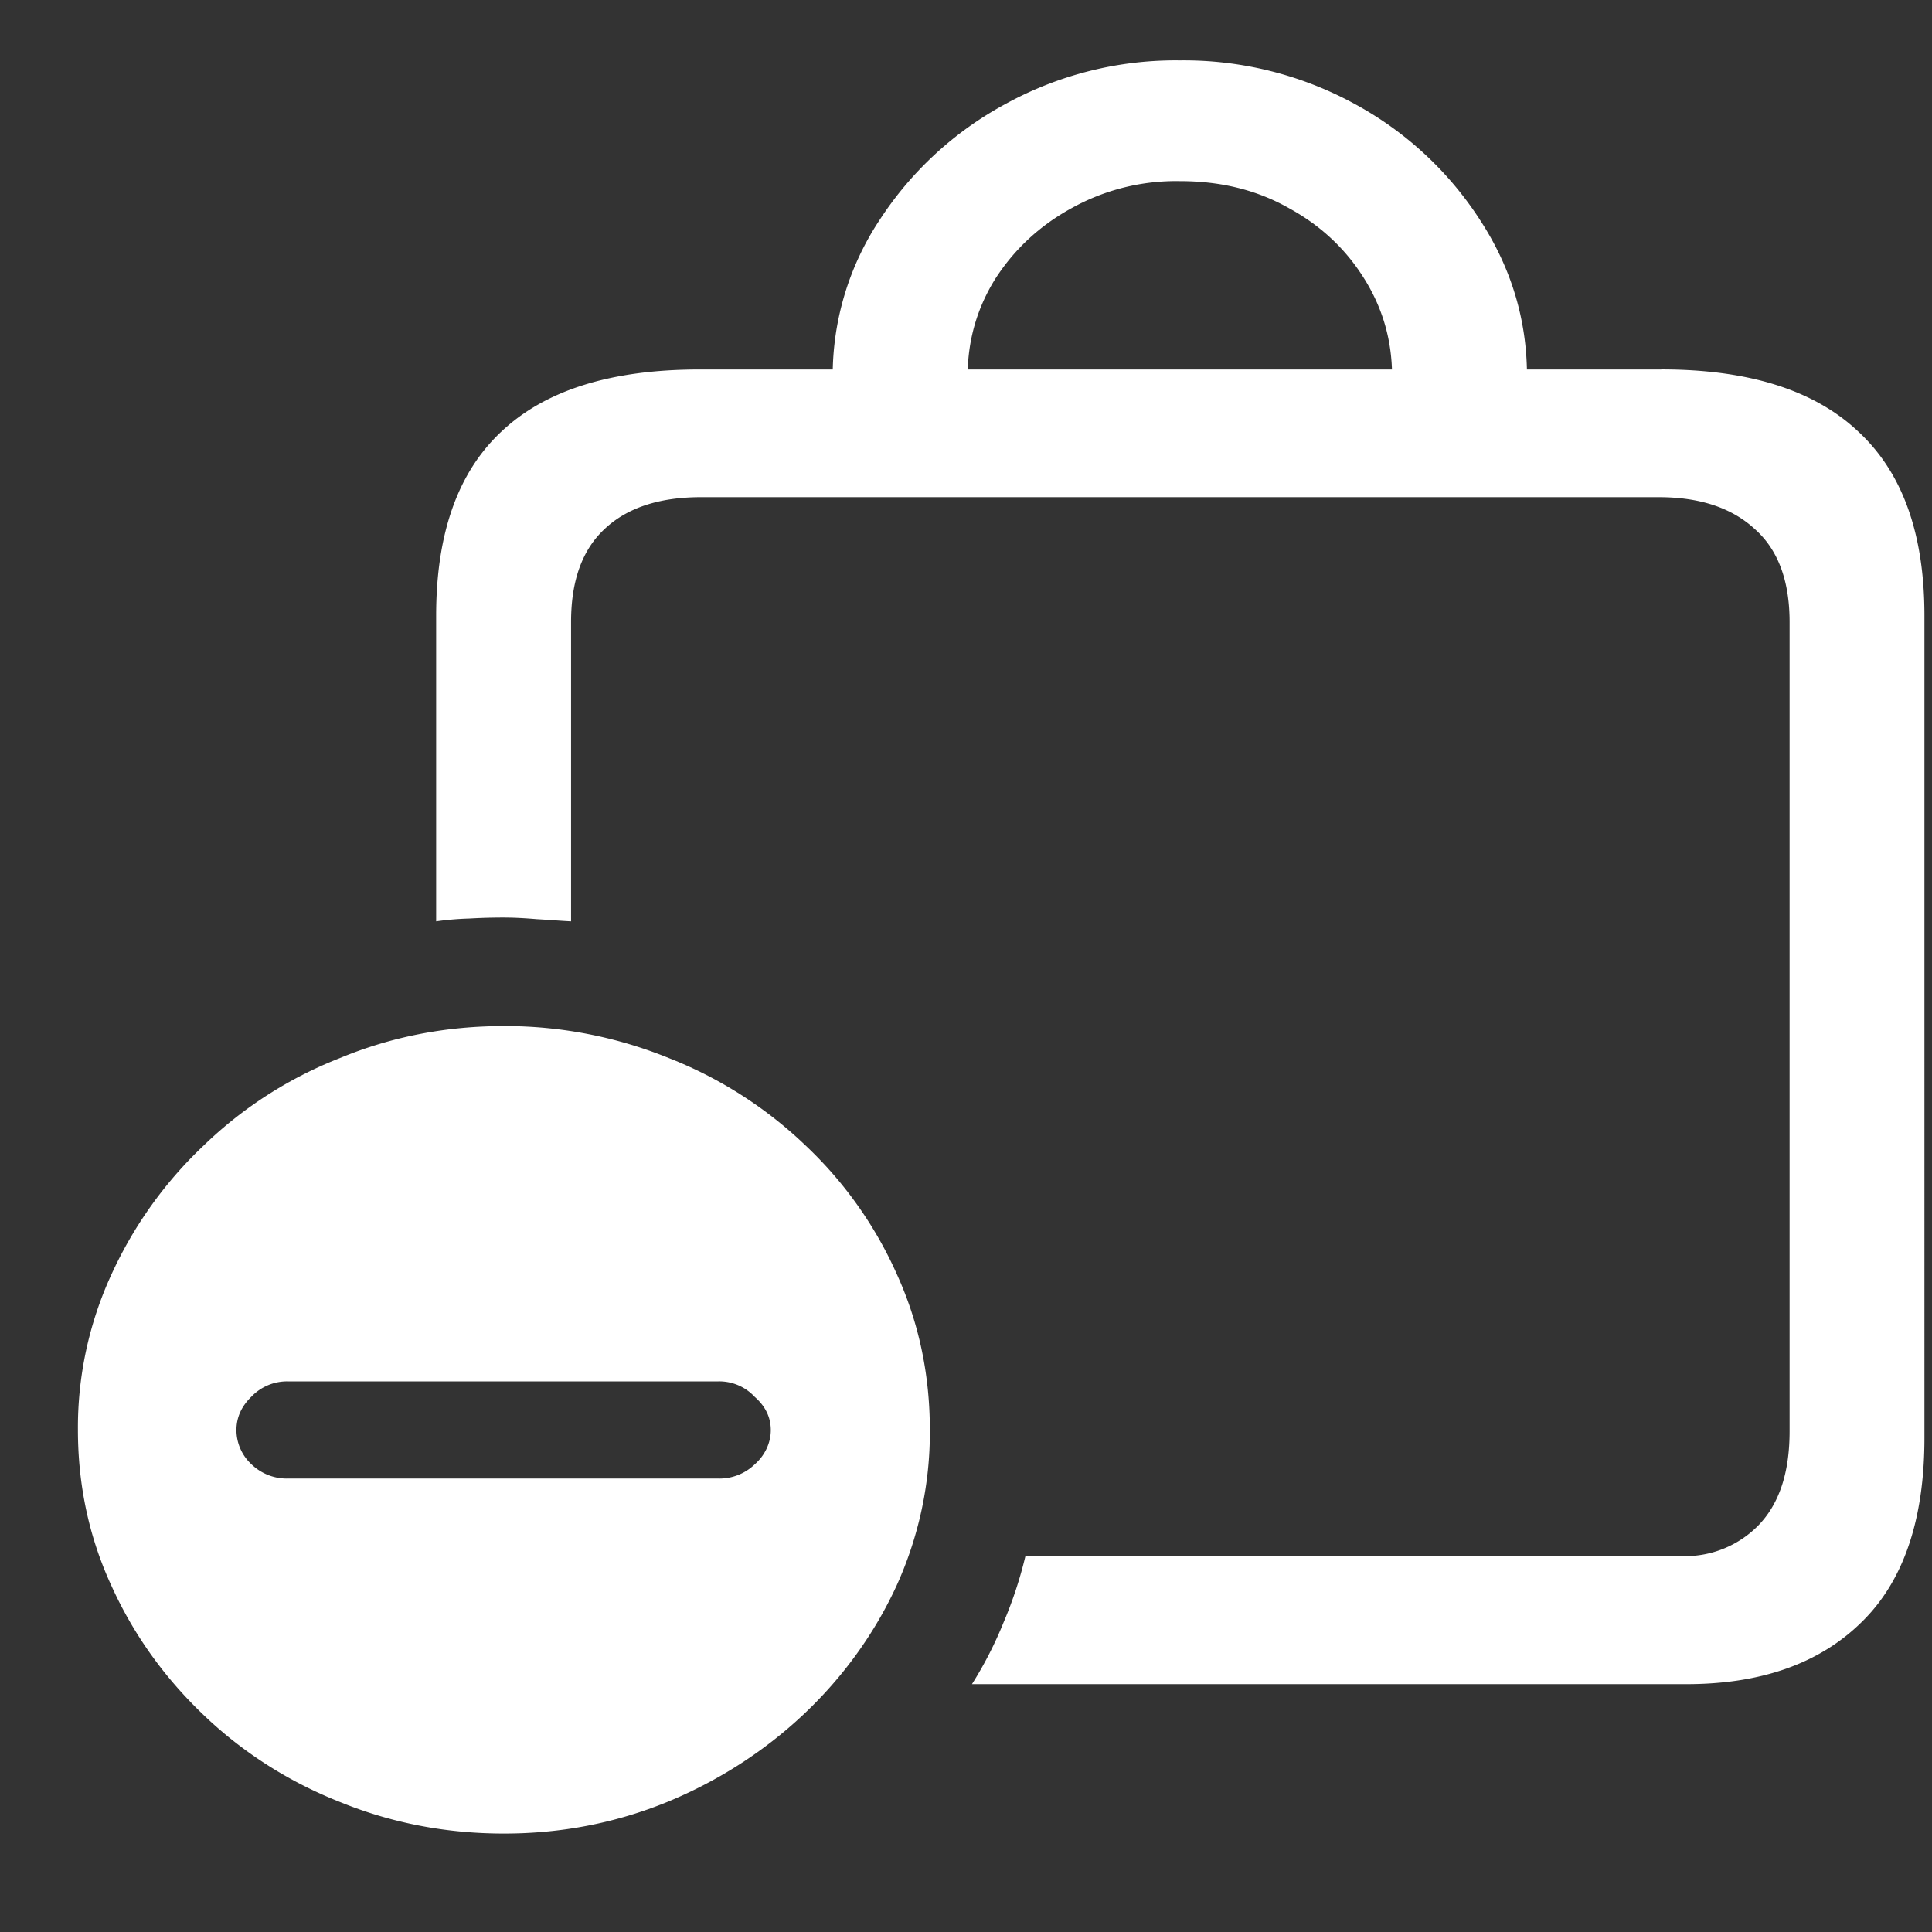 <svg xmlns="http://www.w3.org/2000/svg" width="24" height="24"><rect width="100%" height="100%" fill="#333333" stroke="none"/><path style="stroke:none;fill-rule:nonzero;fill:#fff;fill-opacity:1" d="M20.637 4.59H8.687c-1.09 0-1.91.254-2.457.77-.543.507-.812 1.269-.812 2.288v3.797a3.7 3.7 0 0 1 .414-.035c.14-.008.277-.012.418-.012.14 0 .277.008.418.02.144.008.285.02.426.027V7.727c0-.516.14-.899.418-1.157.277-.261.676-.394 1.195-.394h11.898c.512 0 .91.133 1.196.398.285.254.43.637.43 1.153V17.78c0 .516-.13.903-.387 1.168a1.275 1.275 0 0 1-.926.383h-8.18a5.166 5.166 0 0 1-.27.82c-.109.27-.241.528-.394.77h8.875c.93 0 1.656-.258 2.176-.77.52-.507.781-1.27.781-2.289V7.648c0-1.02-.273-1.78-.824-2.289-.547-.515-1.363-.77-2.445-.77Zm-10.293.086h1.676c0-.446.117-.848.343-1.211.239-.371.555-.664.95-.88a2.672 2.672 0 0 1 1.343-.335c.508 0 .957.11 1.356.336.394.215.707.508.937.879.227.363.344.765.344 1.21h1.676c0-.702-.196-1.347-.582-1.94a4.276 4.276 0 0 0-1.555-1.442A4.43 4.43 0 0 0 14.656.75a4.39 4.39 0 0 0-2.168.543 4.299 4.299 0 0 0-1.562 1.441 3.501 3.501 0 0 0-.582 1.942ZM6.262 22.777c.715 0 1.39-.132 2.031-.394 1.27-.524 2.289-1.48 2.844-2.684.277-.61.418-1.27.414-1.933 0-.692-.137-1.34-.414-1.946A4.982 4.982 0 0 0 10 14.223a5.194 5.194 0 0 0-1.688-1.078 5.401 5.401 0 0 0-2.05-.399c-.723 0-1.403.133-2.043.399A5.11 5.11 0 0 0 2.53 14.23c-.484.457-.87 1-1.144 1.598a4.548 4.548 0 0 0-.418 1.934c0 .691.14 1.34.418 1.941.277.61.66 1.14 1.144 1.602.48.46 1.055.828 1.688 1.078.64.262 1.32.394 2.043.394Zm-2.688-4.41a.632.632 0 0 1-.449-.176.58.58 0 0 1-.188-.425c0-.16.063-.297.188-.418a.613.613 0 0 1 .45-.188h5.35a.6.6 0 0 1 .45.192c.133.117.2.253.2.414 0 .16-.075.316-.2.425a.632.632 0 0 1-.45.176Zm0 0"/></svg>